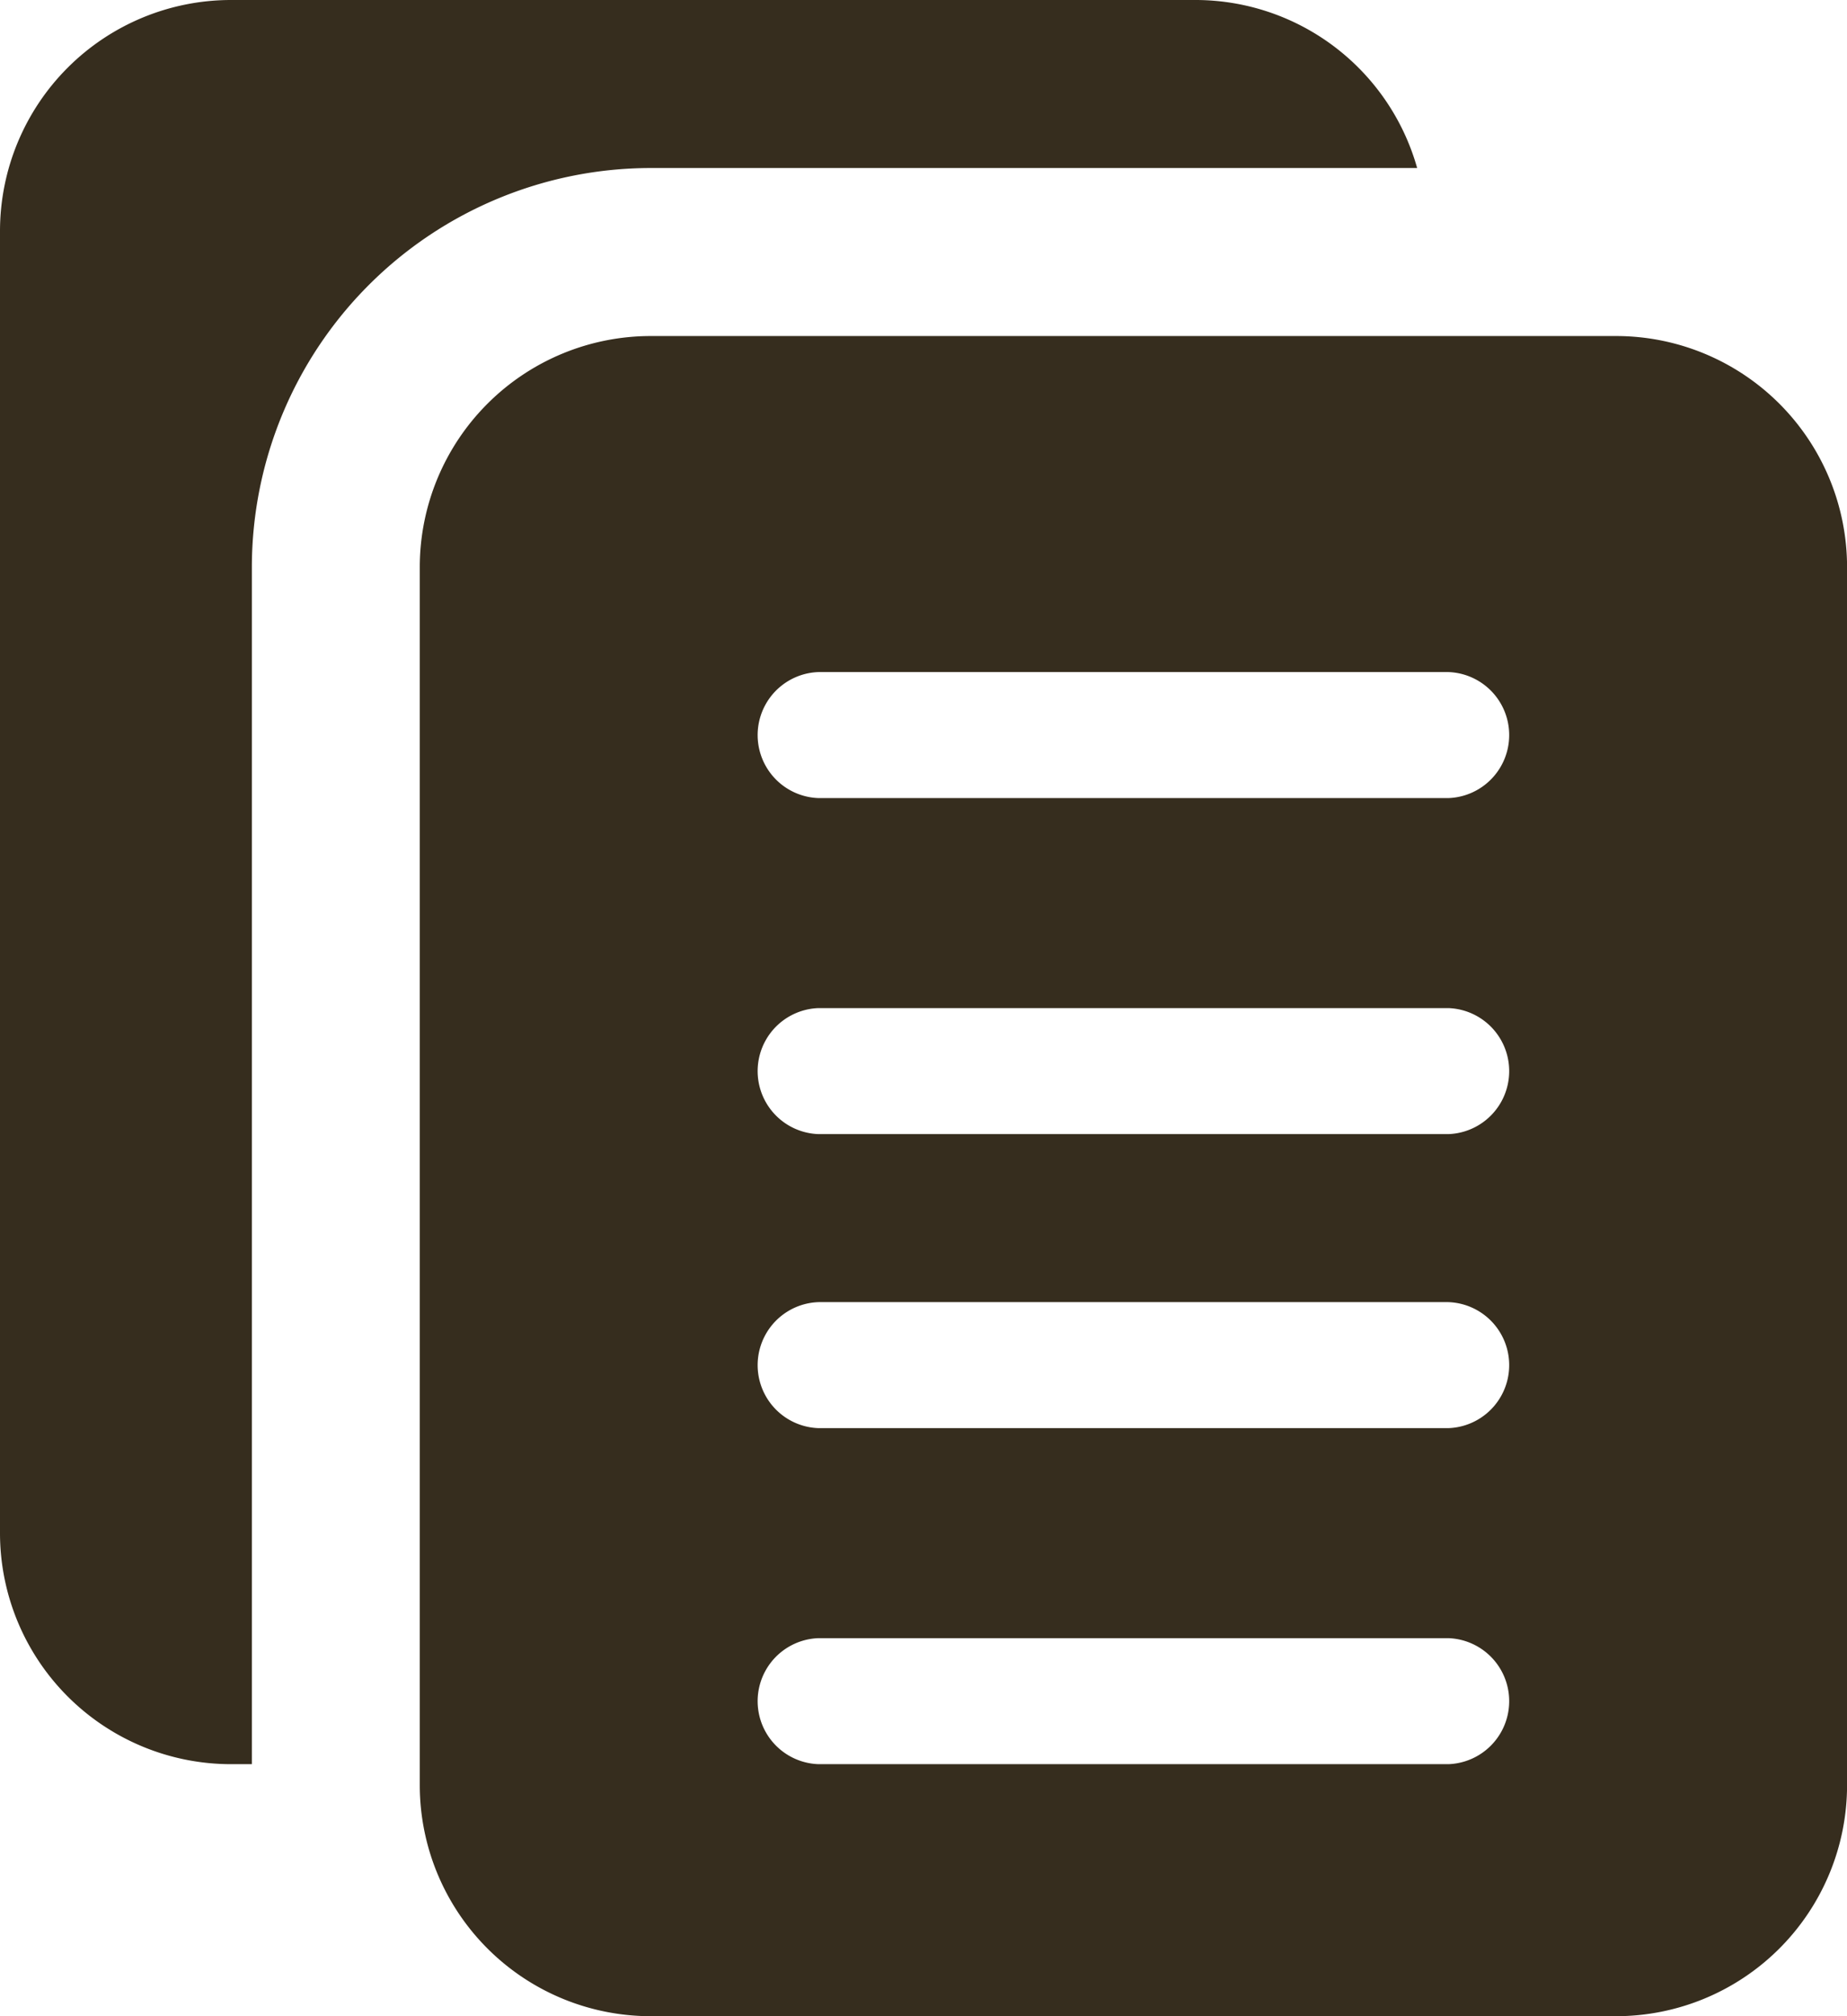 <svg id="copy" xmlns="http://www.w3.org/2000/svg" width="27.5" height="30" viewBox="0 0 27.5 30">
  <path id="Path_302" data-name="Path 302" d="M4.75,8.438A5.944,5.944,0,0,1,10.688,2.5H22.1A3.431,3.431,0,0,0,18.813,0H4.438A3.44,3.44,0,0,0,1,3.438V22.813A3.44,3.44,0,0,0,4.438,26.25H4.75Z" transform="translate(-1)" fill="#362D1E"/>
  <path id="Path_303" data-name="Path 303" d="M23.813,4H9.438A3.44,3.44,0,0,0,6,7.438V25.563A3.44,3.44,0,0,0,9.438,29H23.813a3.44,3.44,0,0,0,3.438-3.437V7.438A3.44,3.44,0,0,0,23.813,4Zm-2.5,21.25H11.938a.938.938,0,0,1,0-1.875h9.375a.938.938,0,0,1,0,1.875Zm0-5H11.938a.938.938,0,0,1,0-1.875h9.375a.938.938,0,0,1,0,1.875Zm0-4.375H11.938a.938.938,0,0,1,0-1.875h9.375a.938.938,0,0,1,0,1.875Zm0-5H11.938a.938.938,0,0,1,0-1.875h9.375a.938.938,0,0,1,0,1.875Z" transform="translate(0.25 1)" fill="#362D1E"/>
</svg>